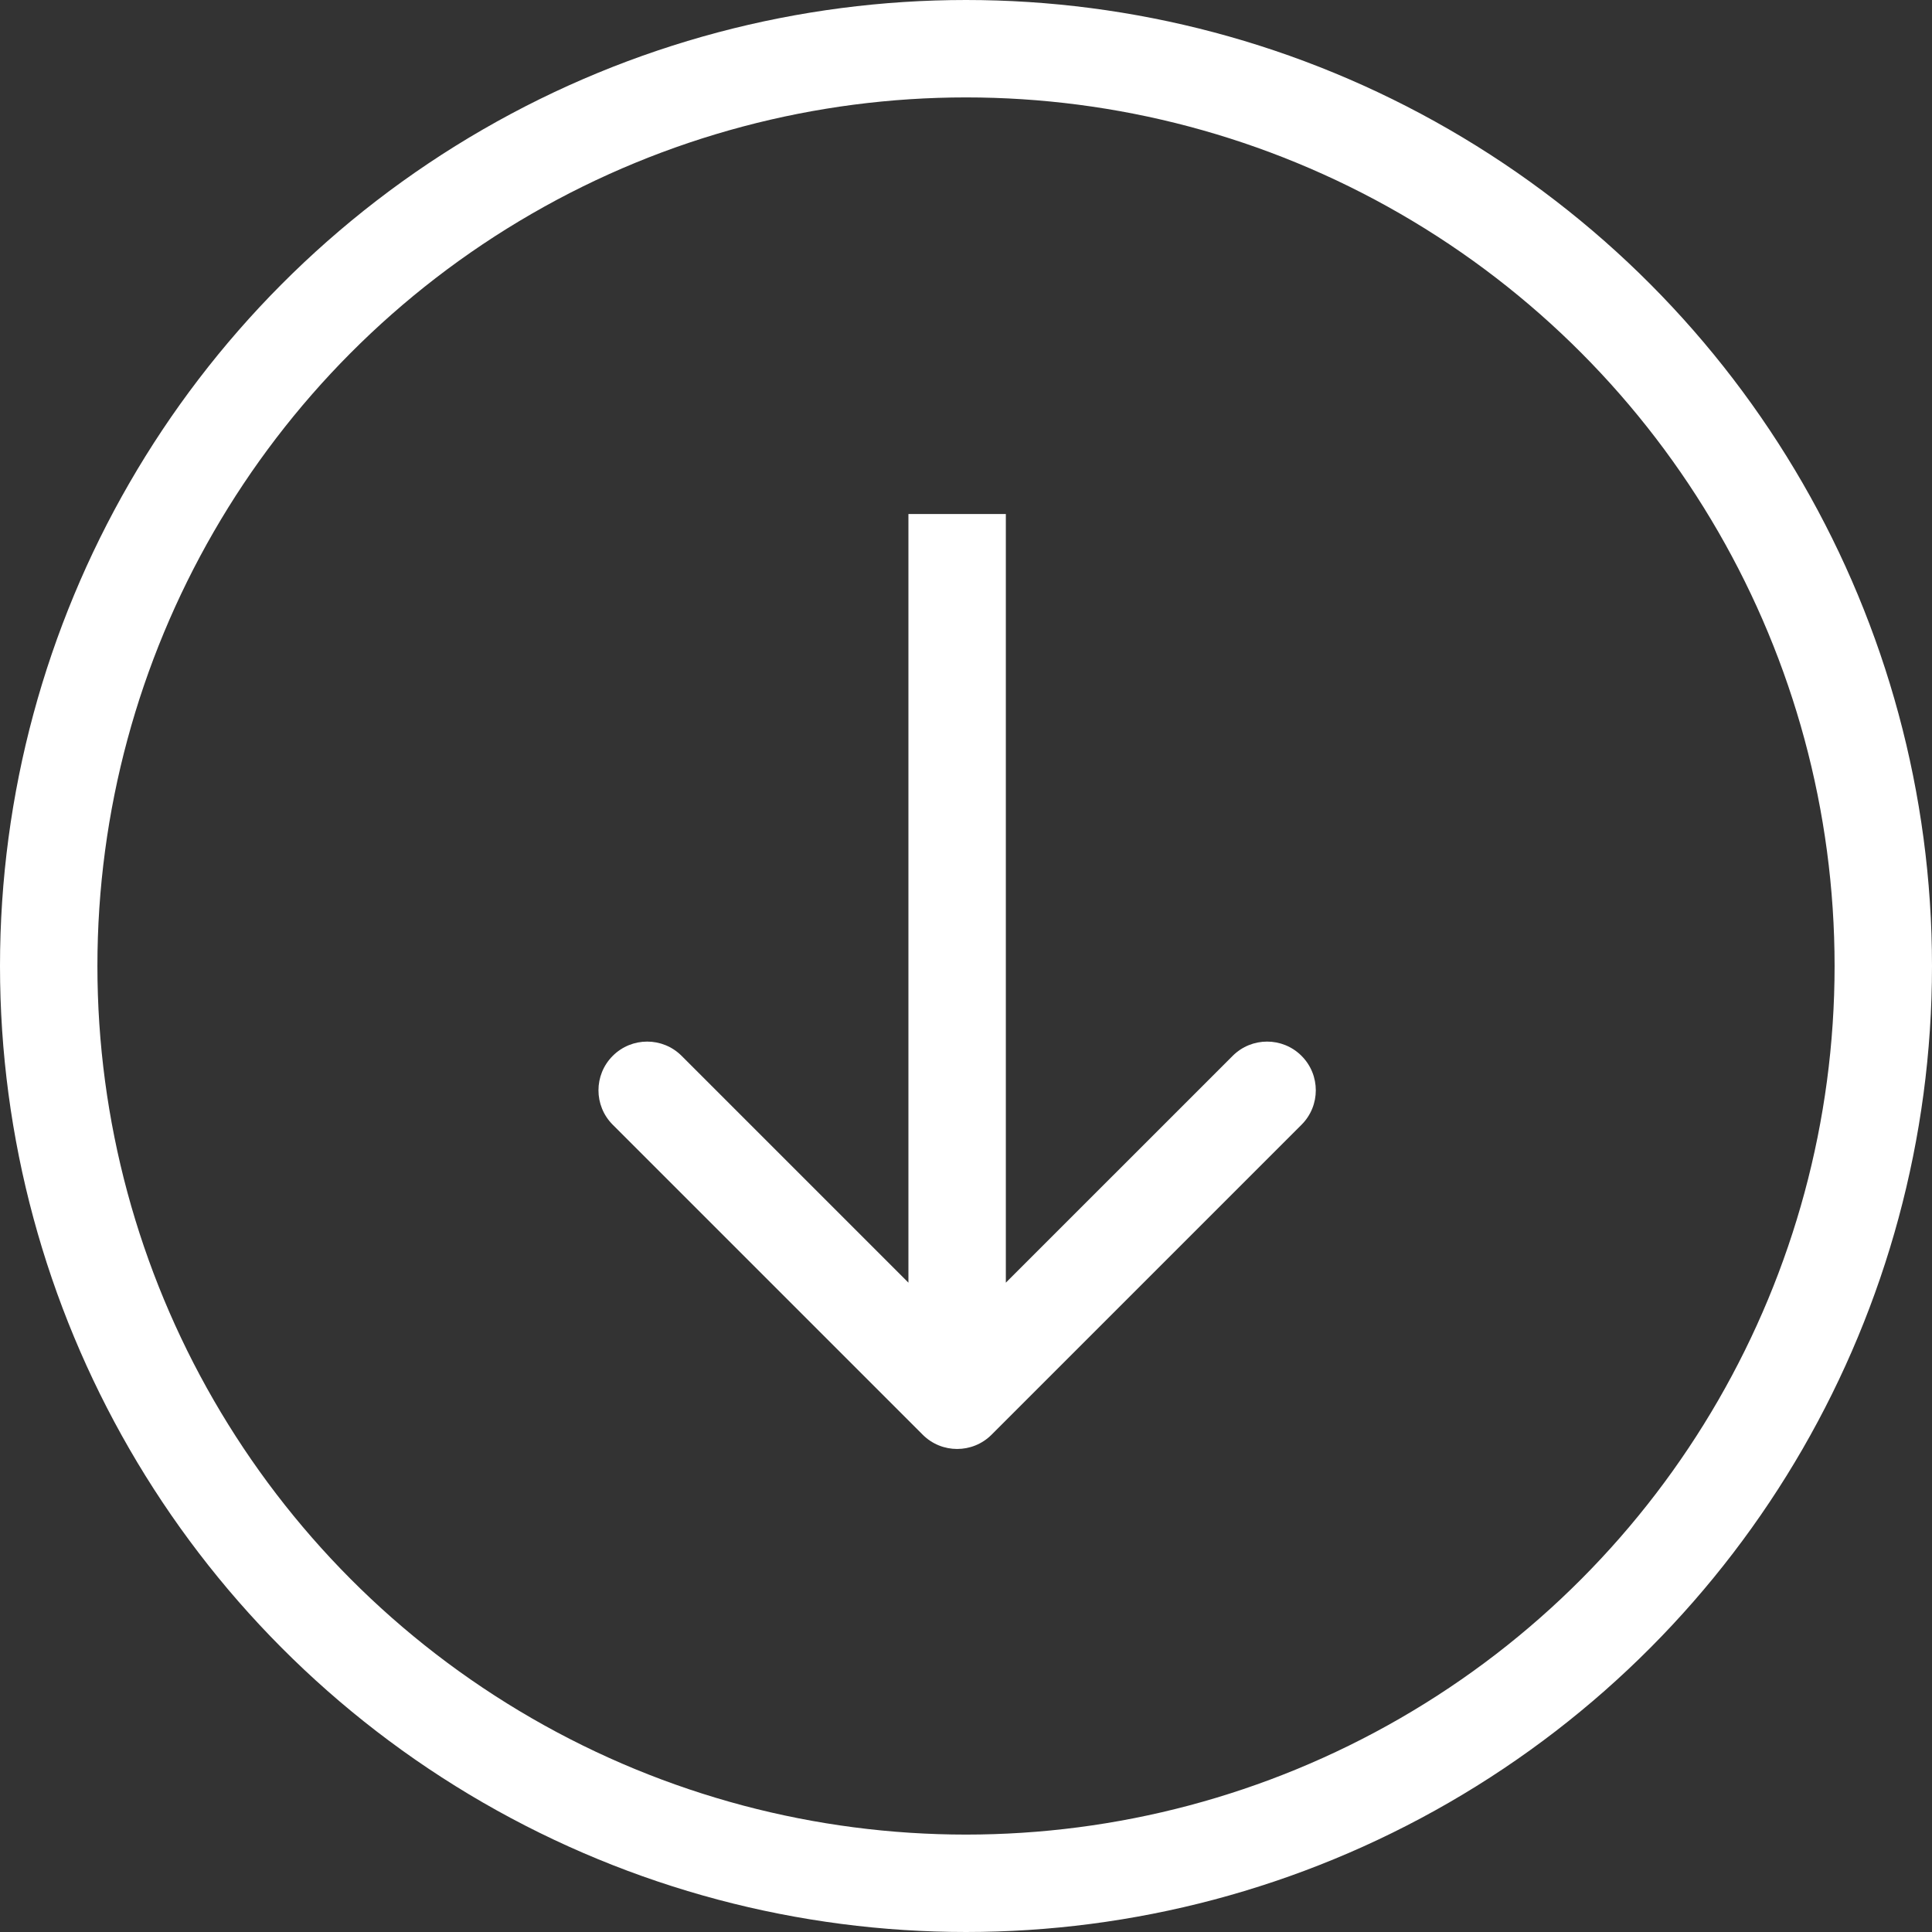 <svg width="119" height="119" viewBox="0 0 119 119" fill="none" xmlns="http://www.w3.org/2000/svg">
<rect x="0" y="0" width="119" height="119" fill="#333333" stroke="none"/>
<path d="M56.833 88.369C58.004 89.541 59.904 89.541 61.075 88.369L80.167 69.277C81.339 68.106 81.339 66.206 80.167 65.035C78.996 63.863 77.096 63.863 75.925 65.035L58.954 82.005L41.984 65.035C40.812 63.863 38.913 63.863 37.741 65.035C36.569 66.206 36.569 68.106 37.741 69.277L56.833 88.369ZM55.954 31.661L55.954 86.248L61.954 86.248L61.954 31.661L55.954 31.661Z" fill="white"/>
<circle cx="59.5" cy="59.5" r="56.5" stroke="white" stroke-width="6"/>
</svg>
